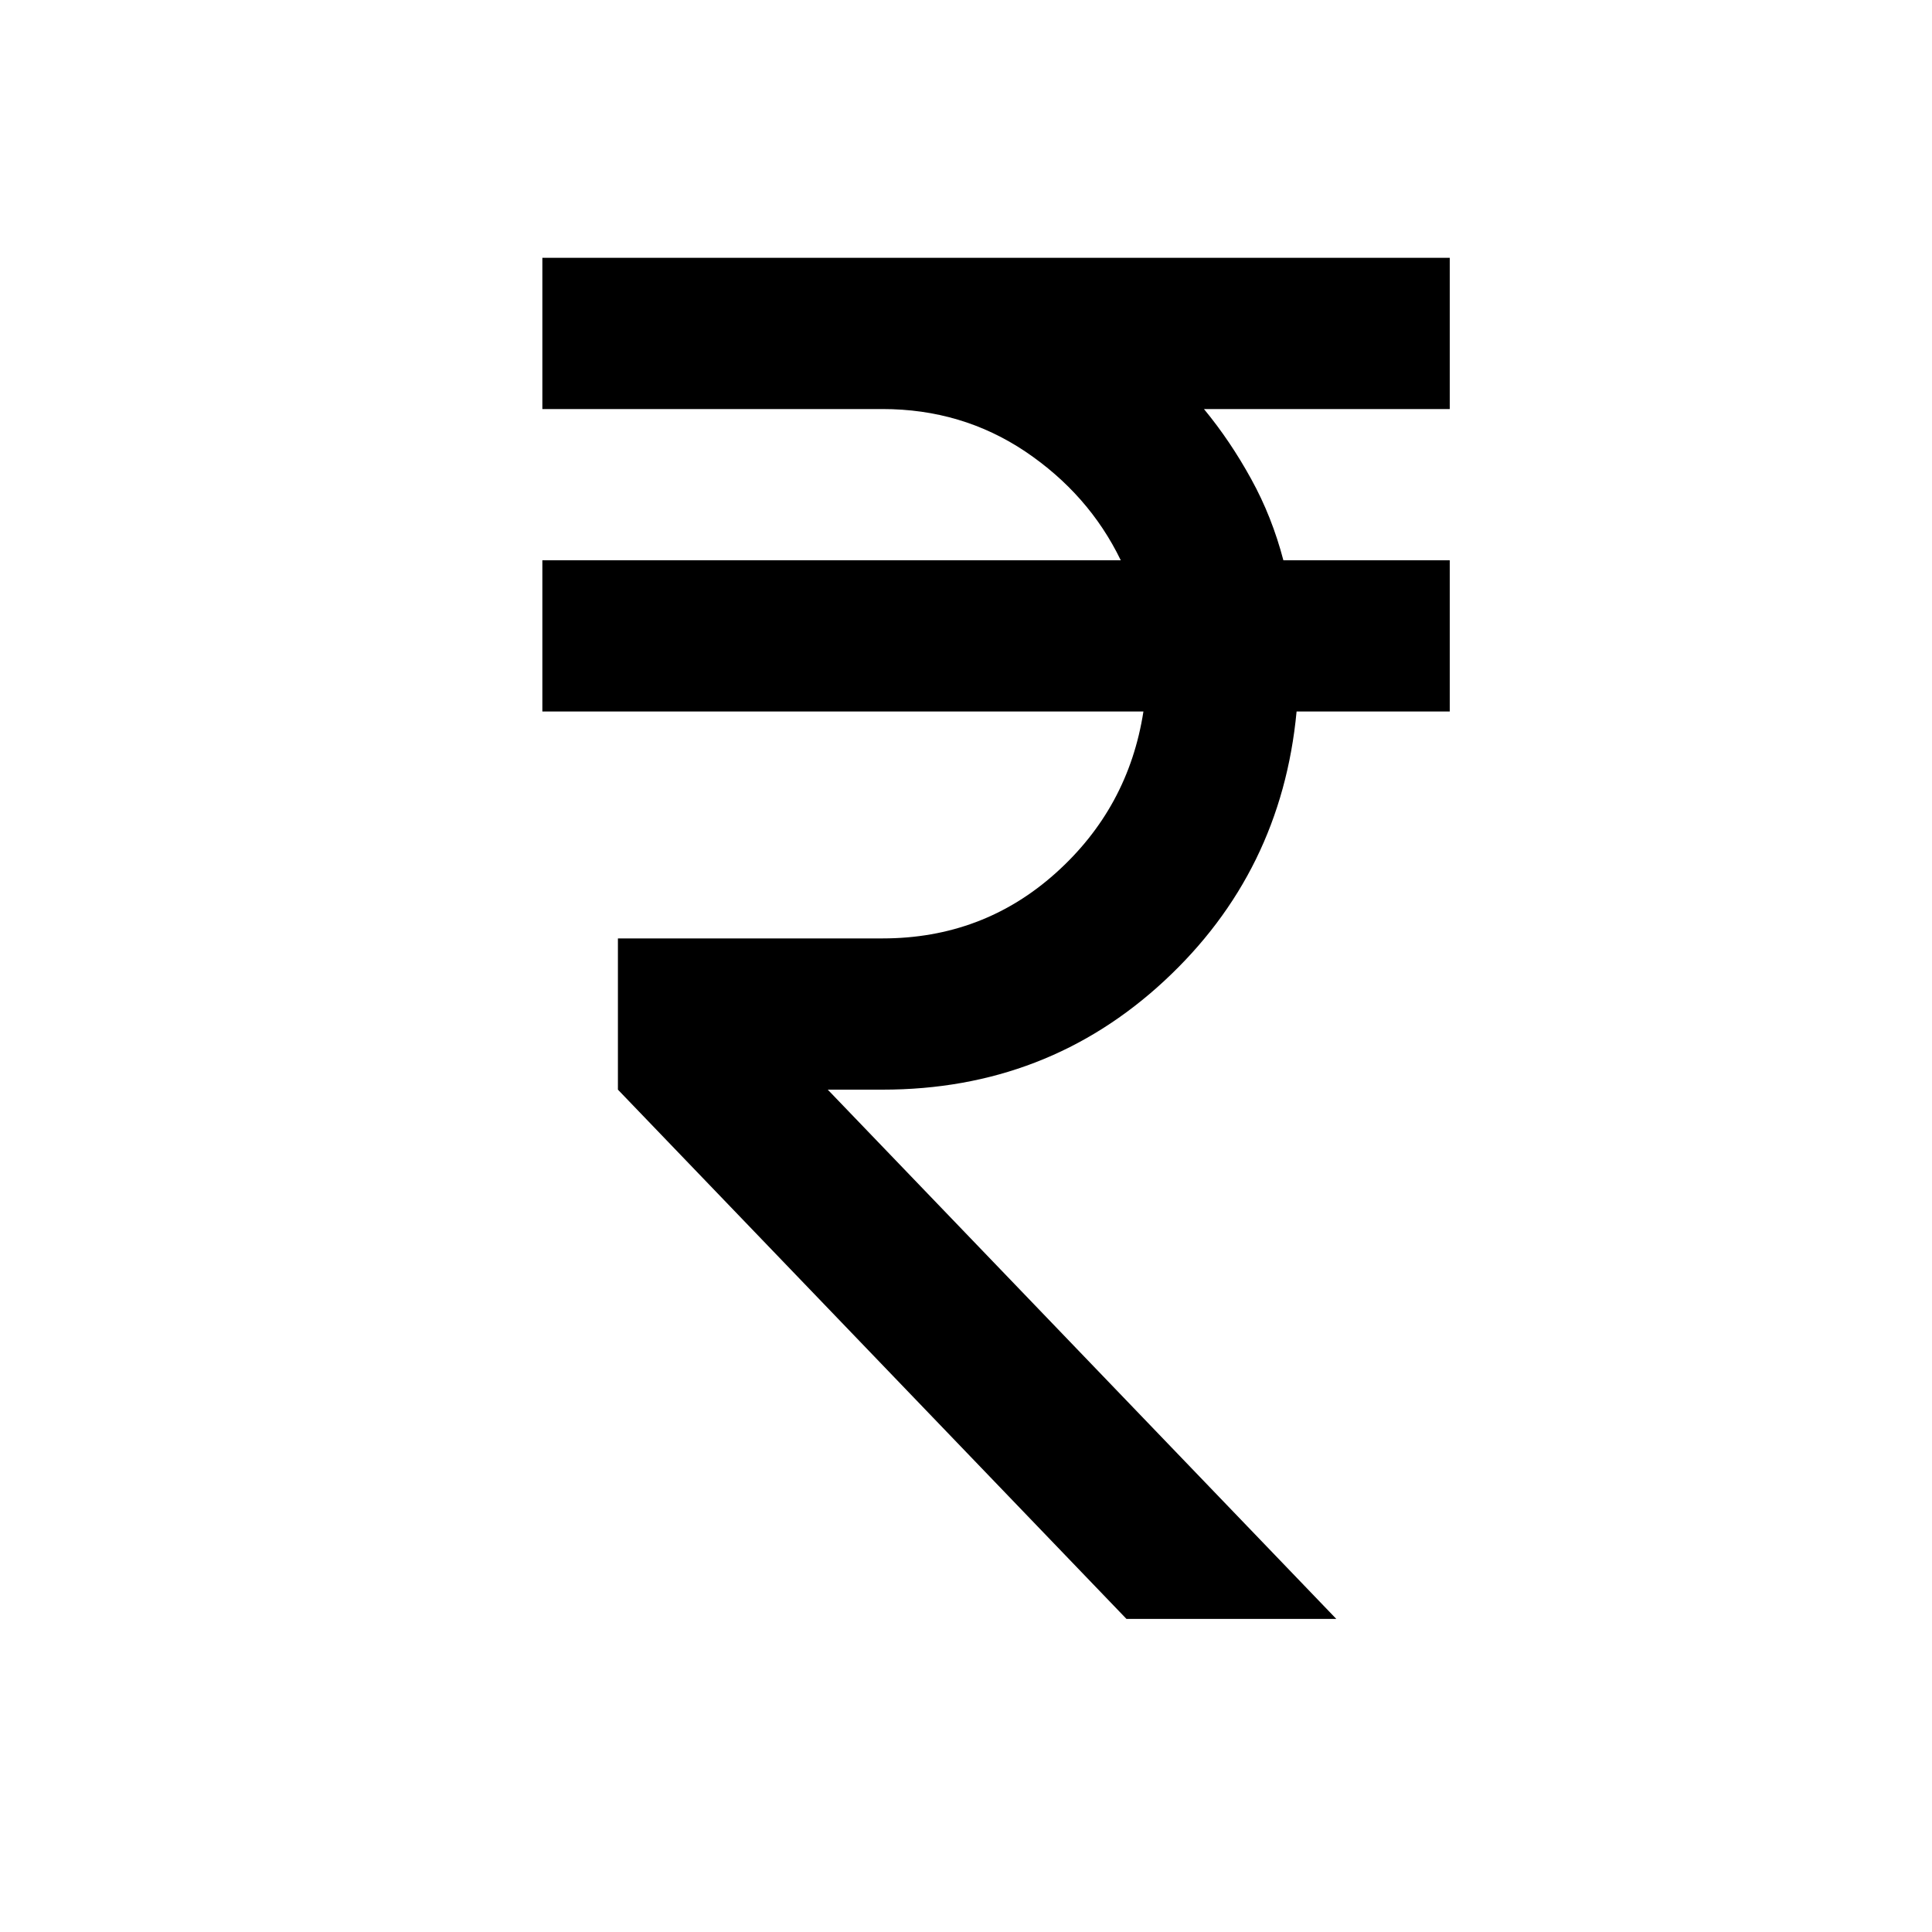 <svg width="18" height="18" viewBox="0 0 18 18" fill="none" xmlns="http://www.w3.org/2000/svg">
<path d="M10.495 15.083L5.757 10.152V8.743H8.223C8.845 8.743 9.383 8.54 9.835 8.135C10.287 7.73 10.56 7.228 10.653 6.629H5.053V5.22H10.442C10.243 4.809 9.946 4.472 9.553 4.207C9.159 3.943 8.716 3.811 8.223 3.811H5.053V2.402H13.507V3.811H11.217C11.382 4.011 11.528 4.228 11.657 4.463C11.787 4.698 11.886 4.95 11.957 5.22H13.507V6.629H12.08C11.986 7.627 11.575 8.464 10.847 9.139C10.119 9.814 9.245 10.152 8.223 10.152H7.712L12.45 15.083H10.495Z" fill="black"/>
</svg>
